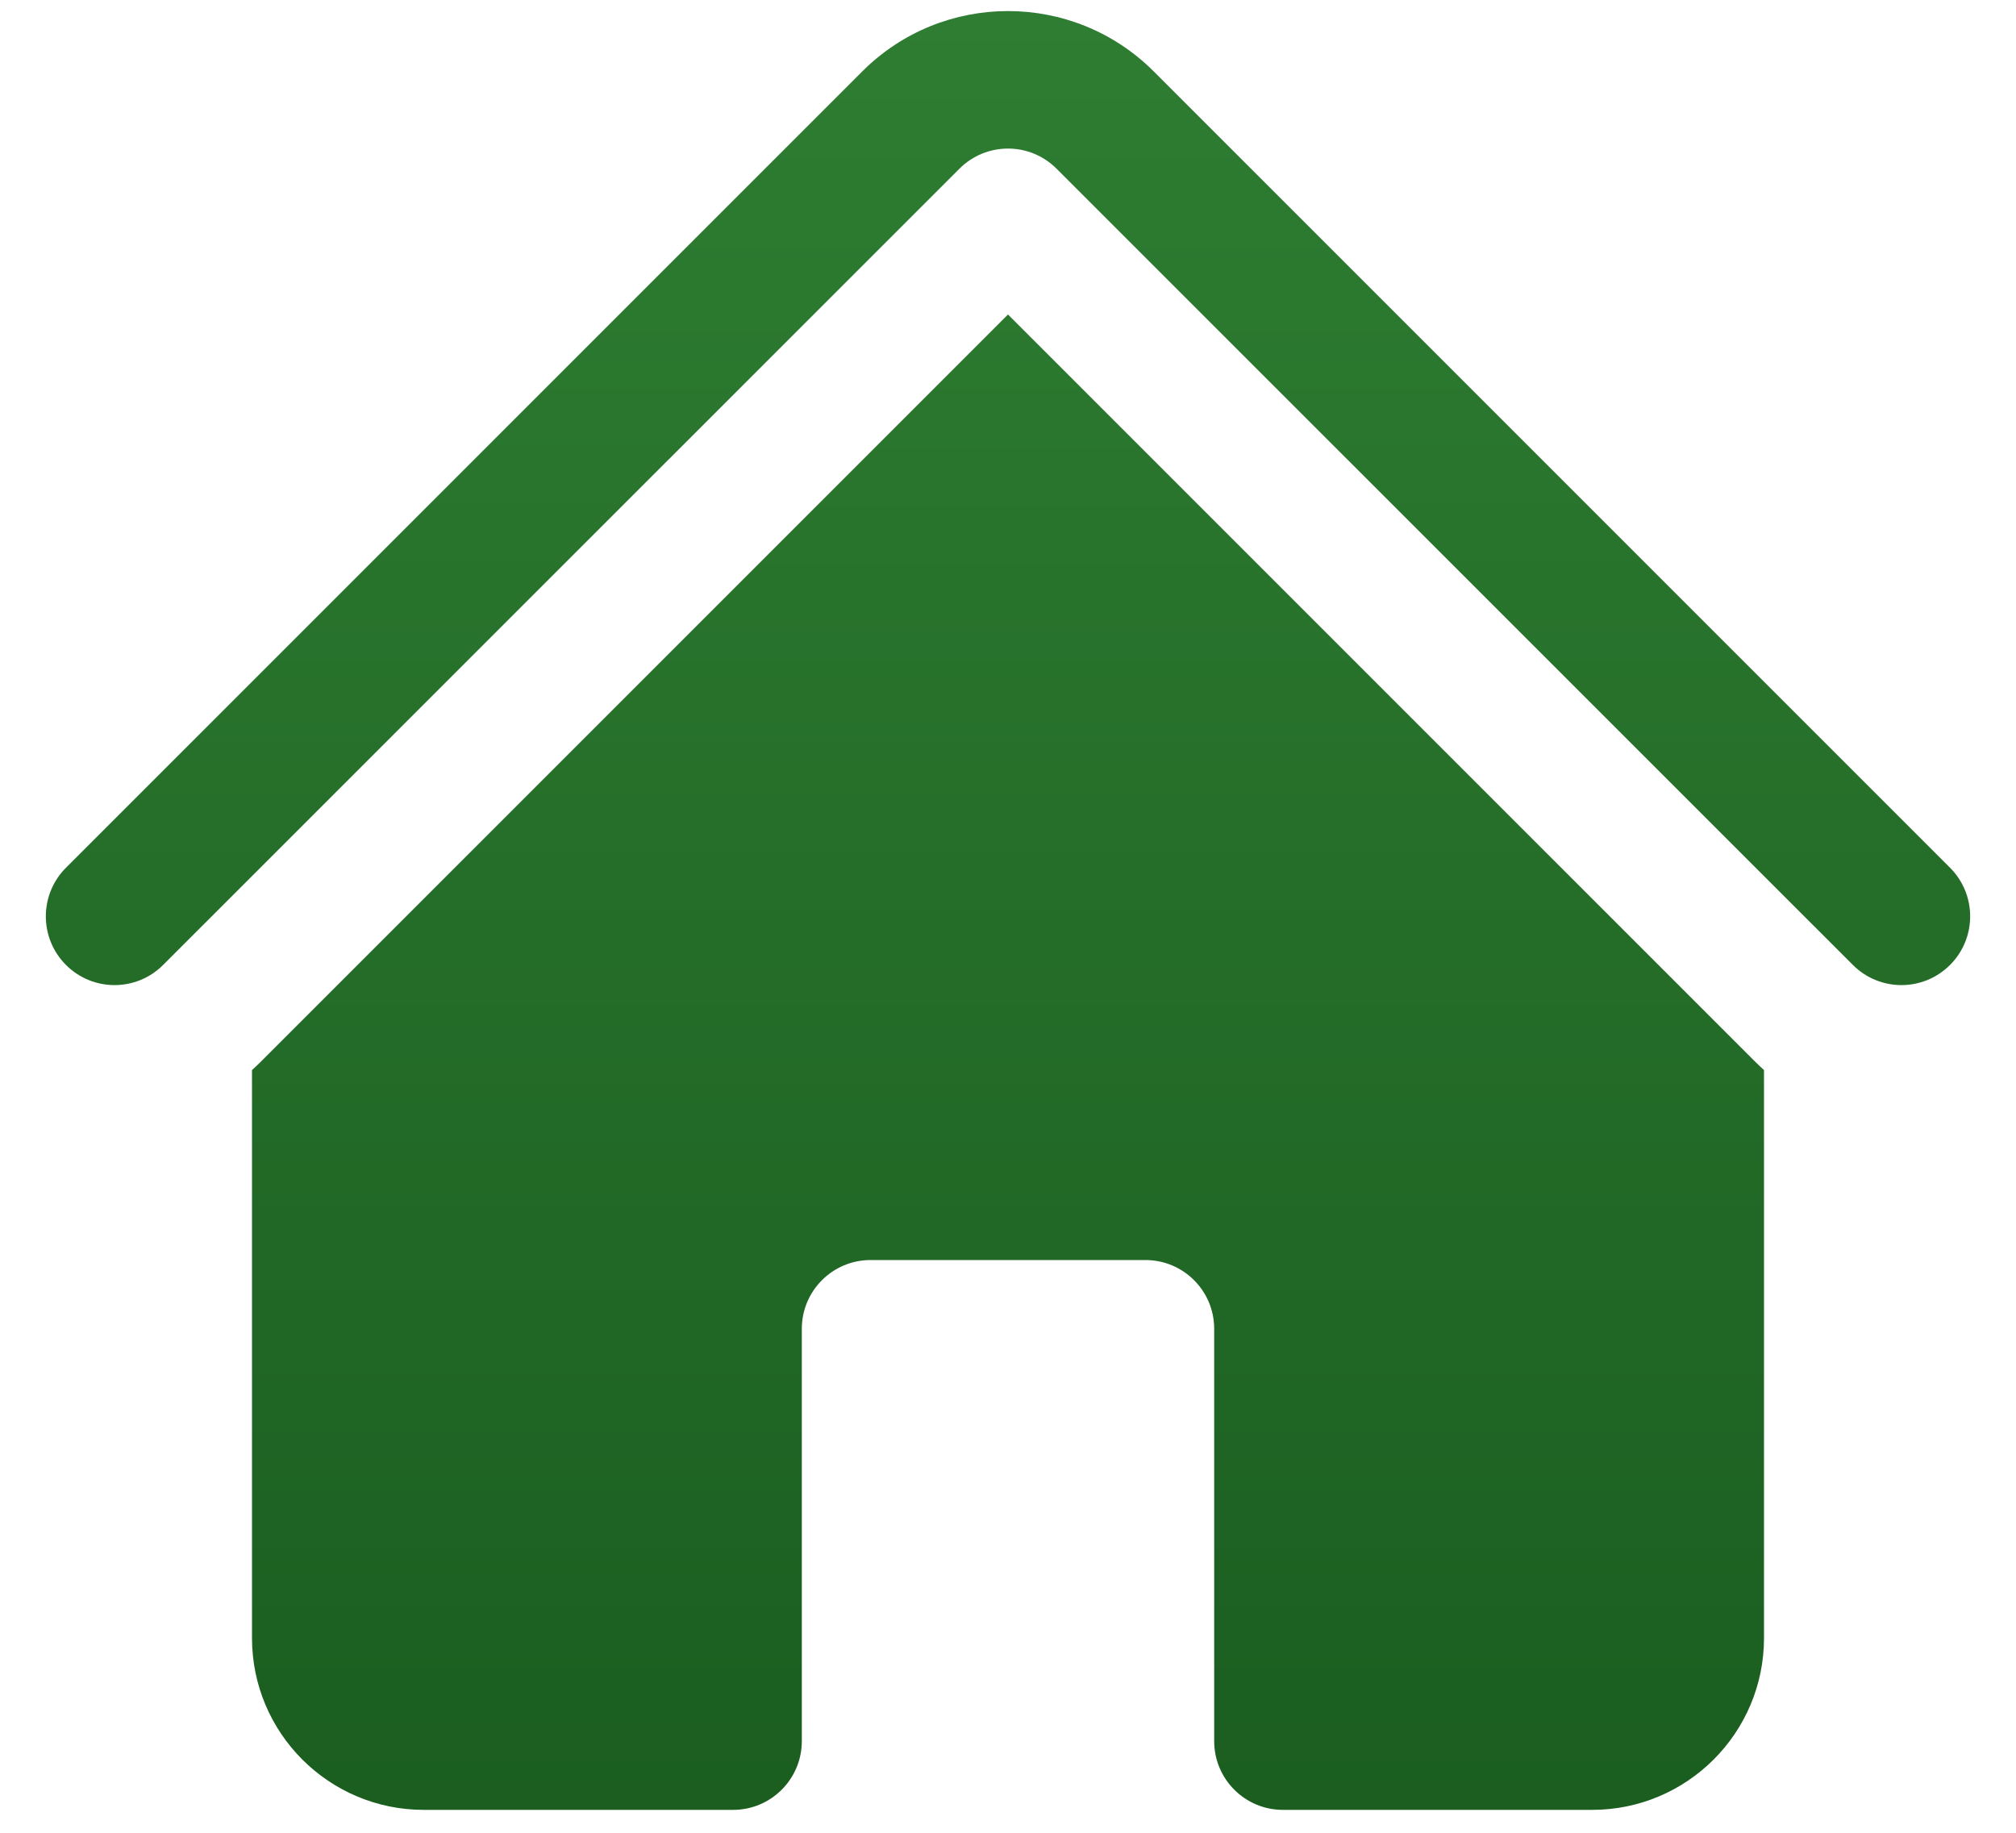 <svg width="22" height="20" viewBox="0 0 22 20" fill="none" xmlns="http://www.w3.org/2000/svg">
<path d="M10.47 1.841C10.763 1.548 11.237 1.548 11.53 1.841L20.22 10.53C20.513 10.823 20.987 10.823 21.28 10.53C21.573 10.237 21.573 9.762 21.28 9.469L12.591 0.78C11.712 -0.099 10.288 -0.099 9.409 0.78L0.72 9.469C0.427 9.762 0.427 10.237 0.72 10.53C1.013 10.823 1.487 10.823 1.78 10.53L10.47 1.841Z" fill="url(#paint0_linear_589_464)"/>
<path d="M11 3.432L19.159 11.591C19.189 11.62 19.219 11.649 19.25 11.677V17.875C19.25 18.91 18.41 19.75 17.375 19.75H14C13.586 19.75 13.25 19.414 13.25 19V14.5C13.25 14.086 12.914 13.75 12.5 13.75H9.5C9.086 13.75 8.75 14.086 8.75 14.5V19C8.75 19.414 8.414 19.75 8 19.75H4.625C3.589 19.75 2.75 18.91 2.75 17.875V11.677C2.781 11.649 2.811 11.62 2.841 11.591L11 3.432Z" fill="url(#paint1_linear_589_464)"/>
<defs>
<linearGradient id="paint0_linear_589_464" x1="11" y1="0.121" x2="11" y2="19.75" gradientUnits="userSpaceOnUse">
<stop stop-color="#2E7D32"/>
<stop offset="1" stop-color="#1B5E20"/>
</linearGradient>
<linearGradient id="paint1_linear_589_464" x1="11" y1="0.121" x2="11" y2="19.75" gradientUnits="userSpaceOnUse">
<stop stop-color="#2E7D32"/>
<stop offset="1" stop-color="#1B5E20"/>
</linearGradient>
</defs>
</svg>
